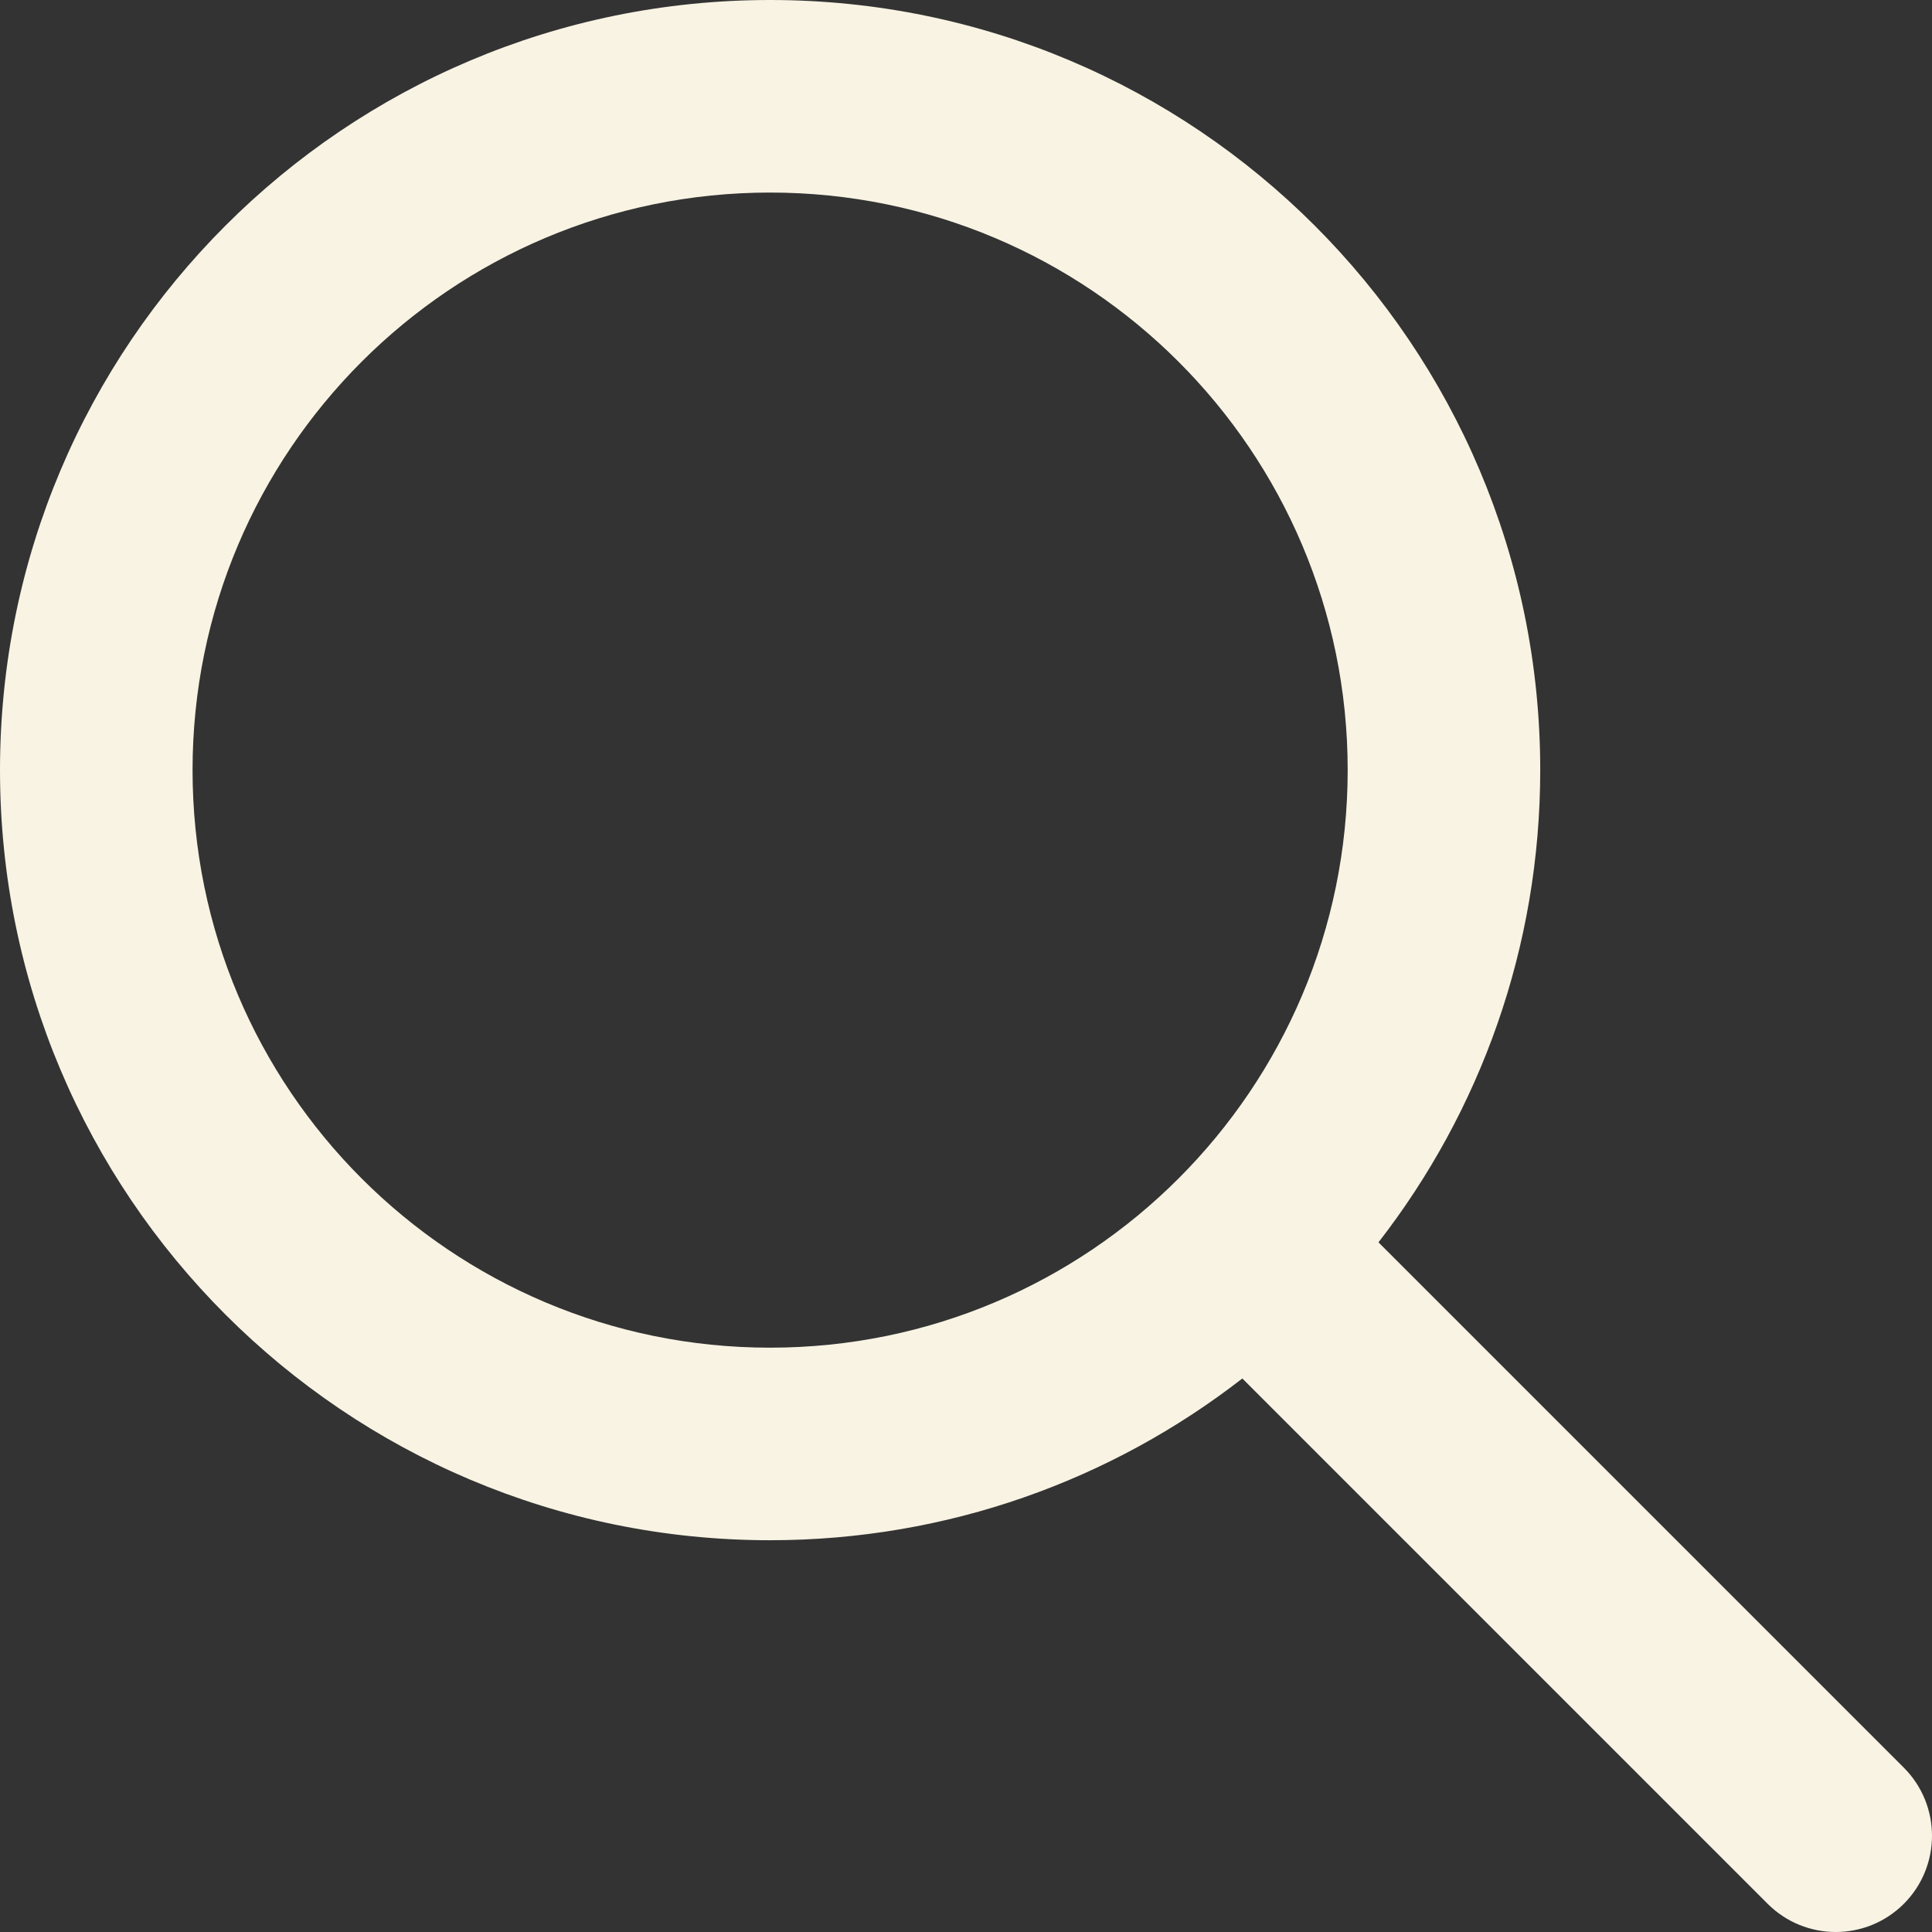 <svg width="36" height="36" viewBox="0 0 36 36" fill="none" xmlns="http://www.w3.org/2000/svg">
<rect x="0" y="0" width="36" height="36" fill="#333333" stroke="none"/>
<path fill-rule="evenodd" clip-rule="evenodd" d="M25.112 14.349C25.112 20.294 20.294 25.112 14.349 25.112C8.405 25.112 3.588 20.294 3.588 14.349C3.588 8.406 8.405 3.588 14.349 3.588C20.294 3.588 25.112 8.406 25.112 14.349ZM23.149 25.686C20.719 27.574 17.665 28.7 14.349 28.7C6.424 28.7 0 22.275 0 14.349C0 6.424 6.424 0 14.349 0C22.275 0 28.7 6.424 28.7 14.349C28.7 17.665 27.574 20.719 25.686 23.149L35.475 32.938C36.175 33.639 36.175 34.774 35.475 35.475C34.774 36.175 33.639 36.175 32.938 35.475L23.149 25.686Z" fill="#F8F3E3"/>
</svg>
